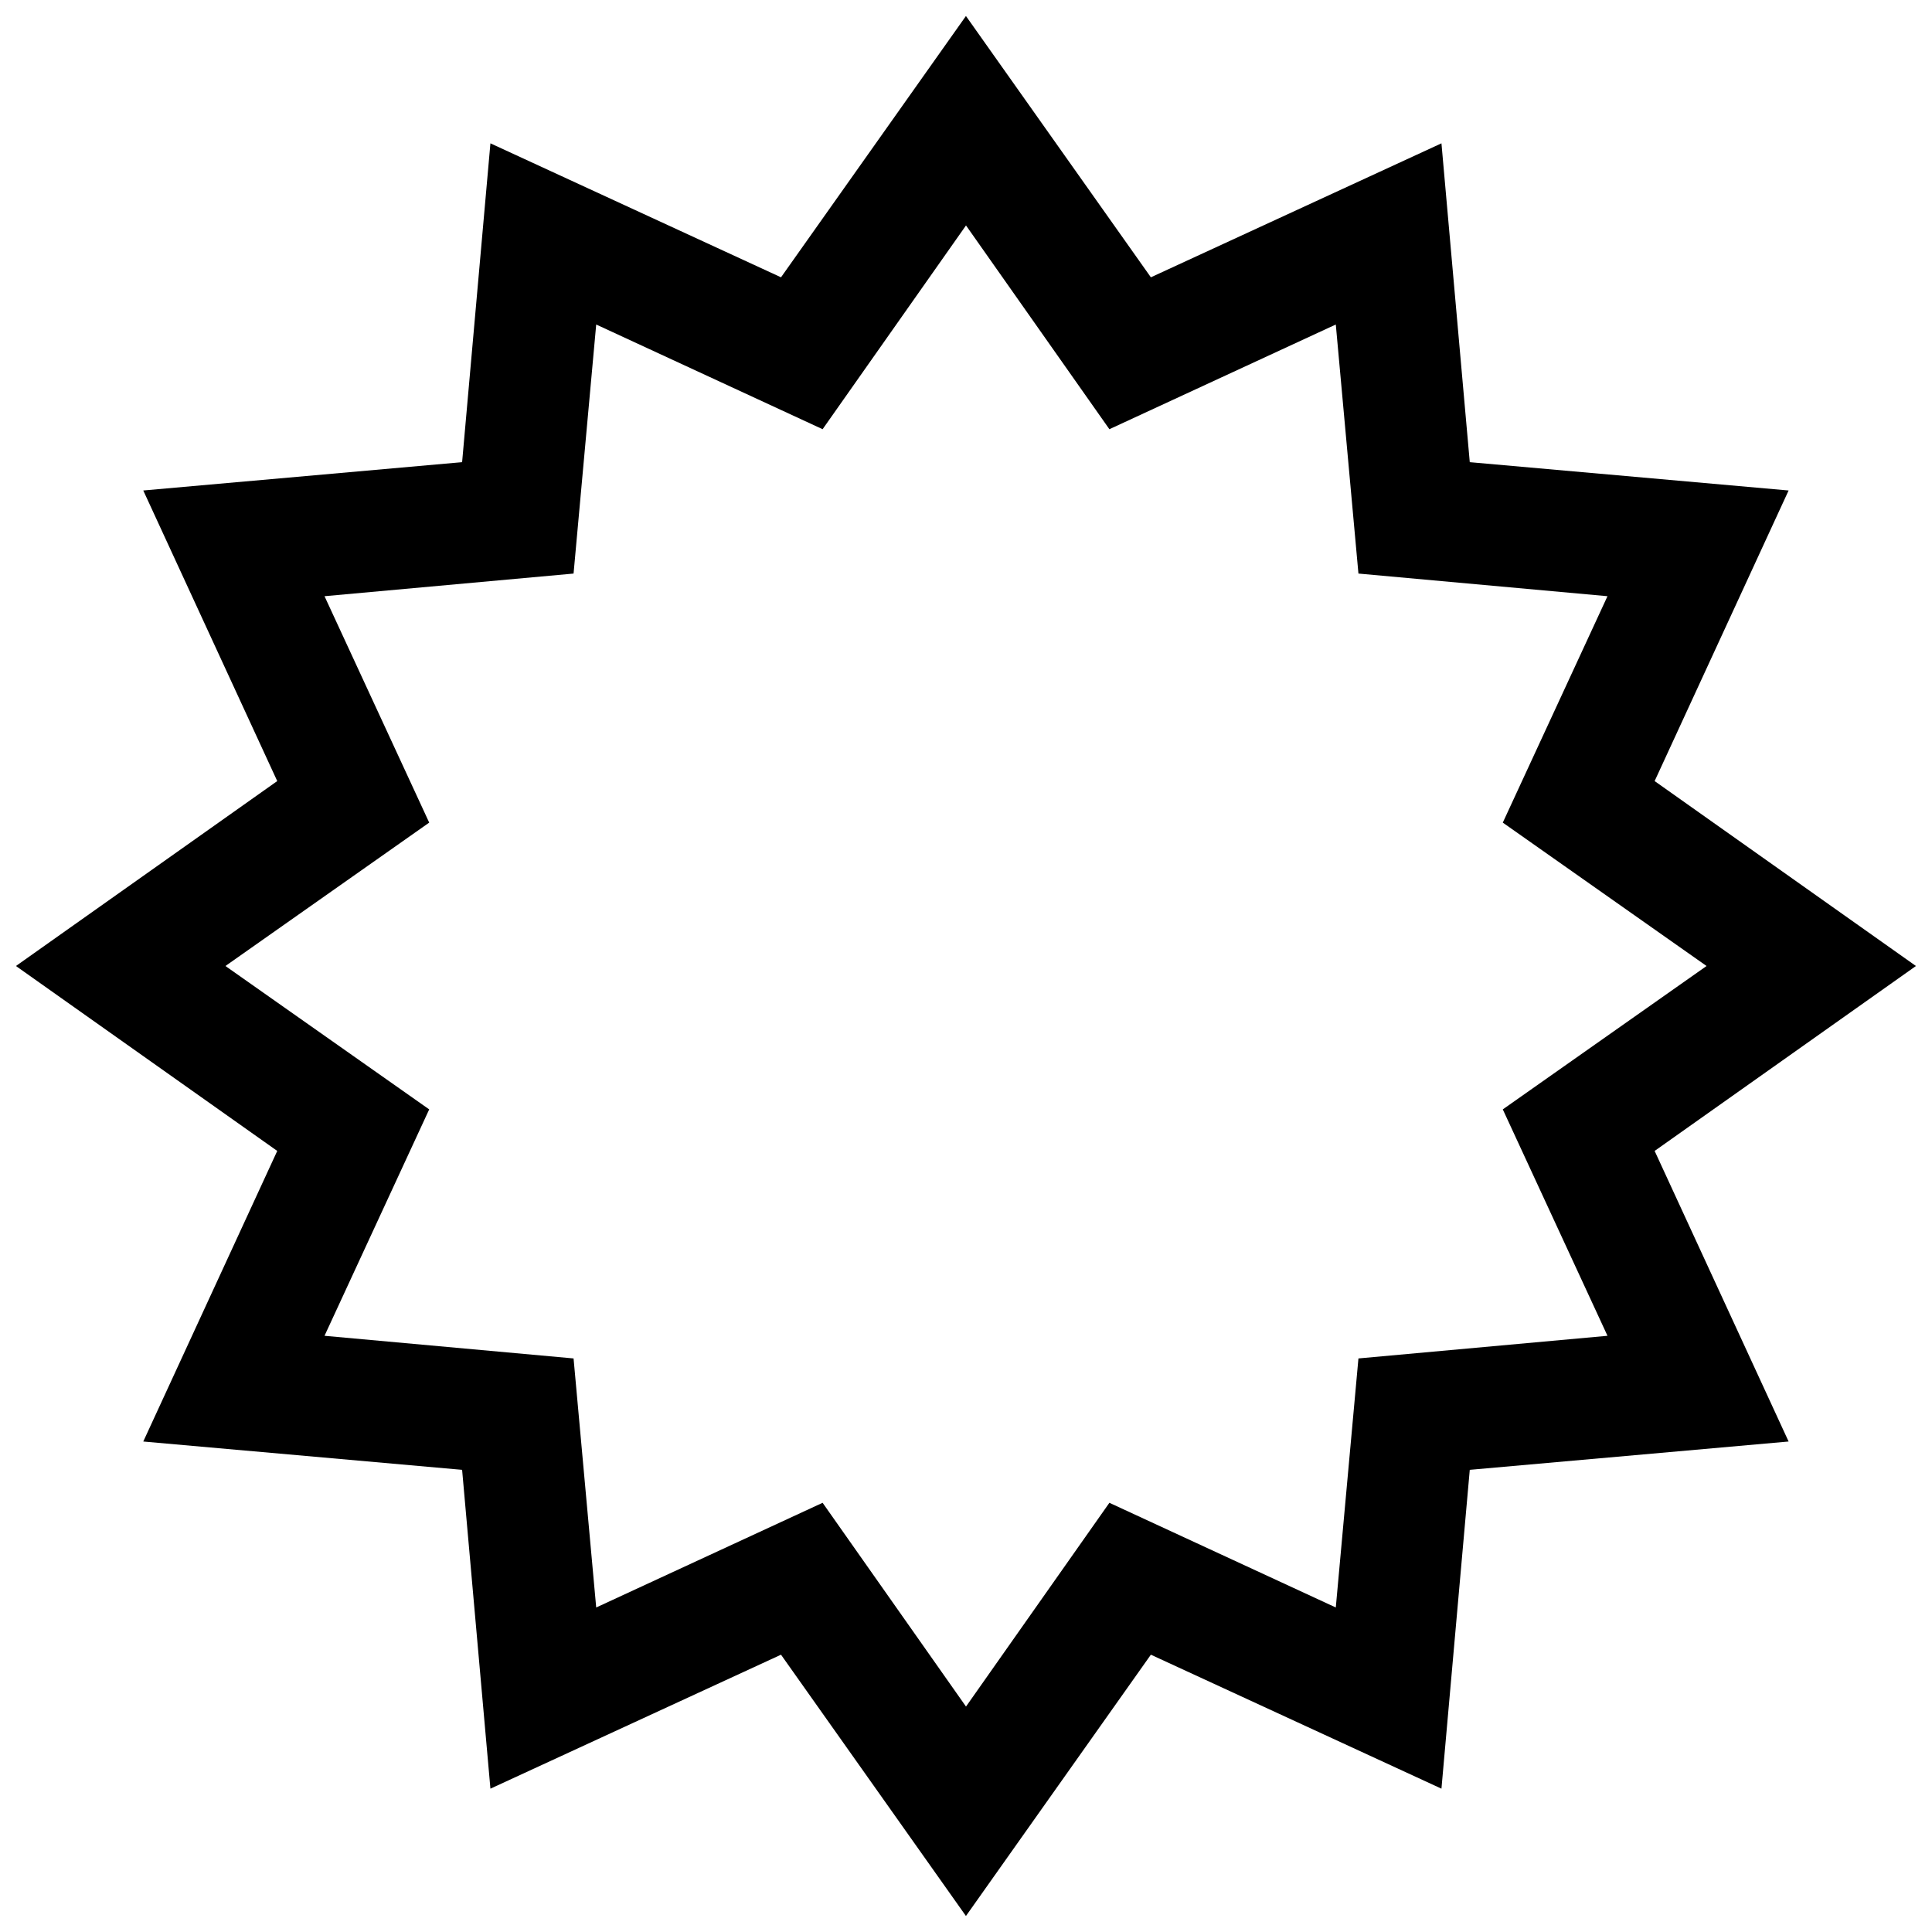 <!-- Generated by IcoMoon.io -->
<svg version="1.1" xmlns="http://www.w3.org/2000/svg" width="32" height="32" viewBox="0 0 32 32">
<title>uniF505</title>
<path d="M27.406 19.063l2.219 4.813-5.281 0.469-0.469 5.281-4.813-2.219-3.063 4.328-3.063-4.328-4.813 2.219-0.469-5.281-5.281-0.469 2.219-4.813-4.328-3.063 4.328-3.063-2.219-4.813 5.281-0.469 0.469-5.281 4.813 2.219 3.063-4.328 3.063 4.328 4.813-2.219 0.469 5.281 5.281 0.469-2.219 4.813 4.328 3.063zM26.625 22.125l-1.734-3.75 3.375-2.375-3.375-2.375 1.734-3.75-4.125-0.375-0.375-4.125-3.75 1.734-2.375-3.375-2.375 3.375-3.75-1.734-0.375 4.125-4.125 0.375 1.734 3.75-3.375 2.375 3.375 2.375-1.734 3.75 4.125 0.375 0.375 4.125 3.75-1.734 2.375 3.375 2.375-3.375 3.75 1.734 0.375-4.125z"></path>
</svg>
